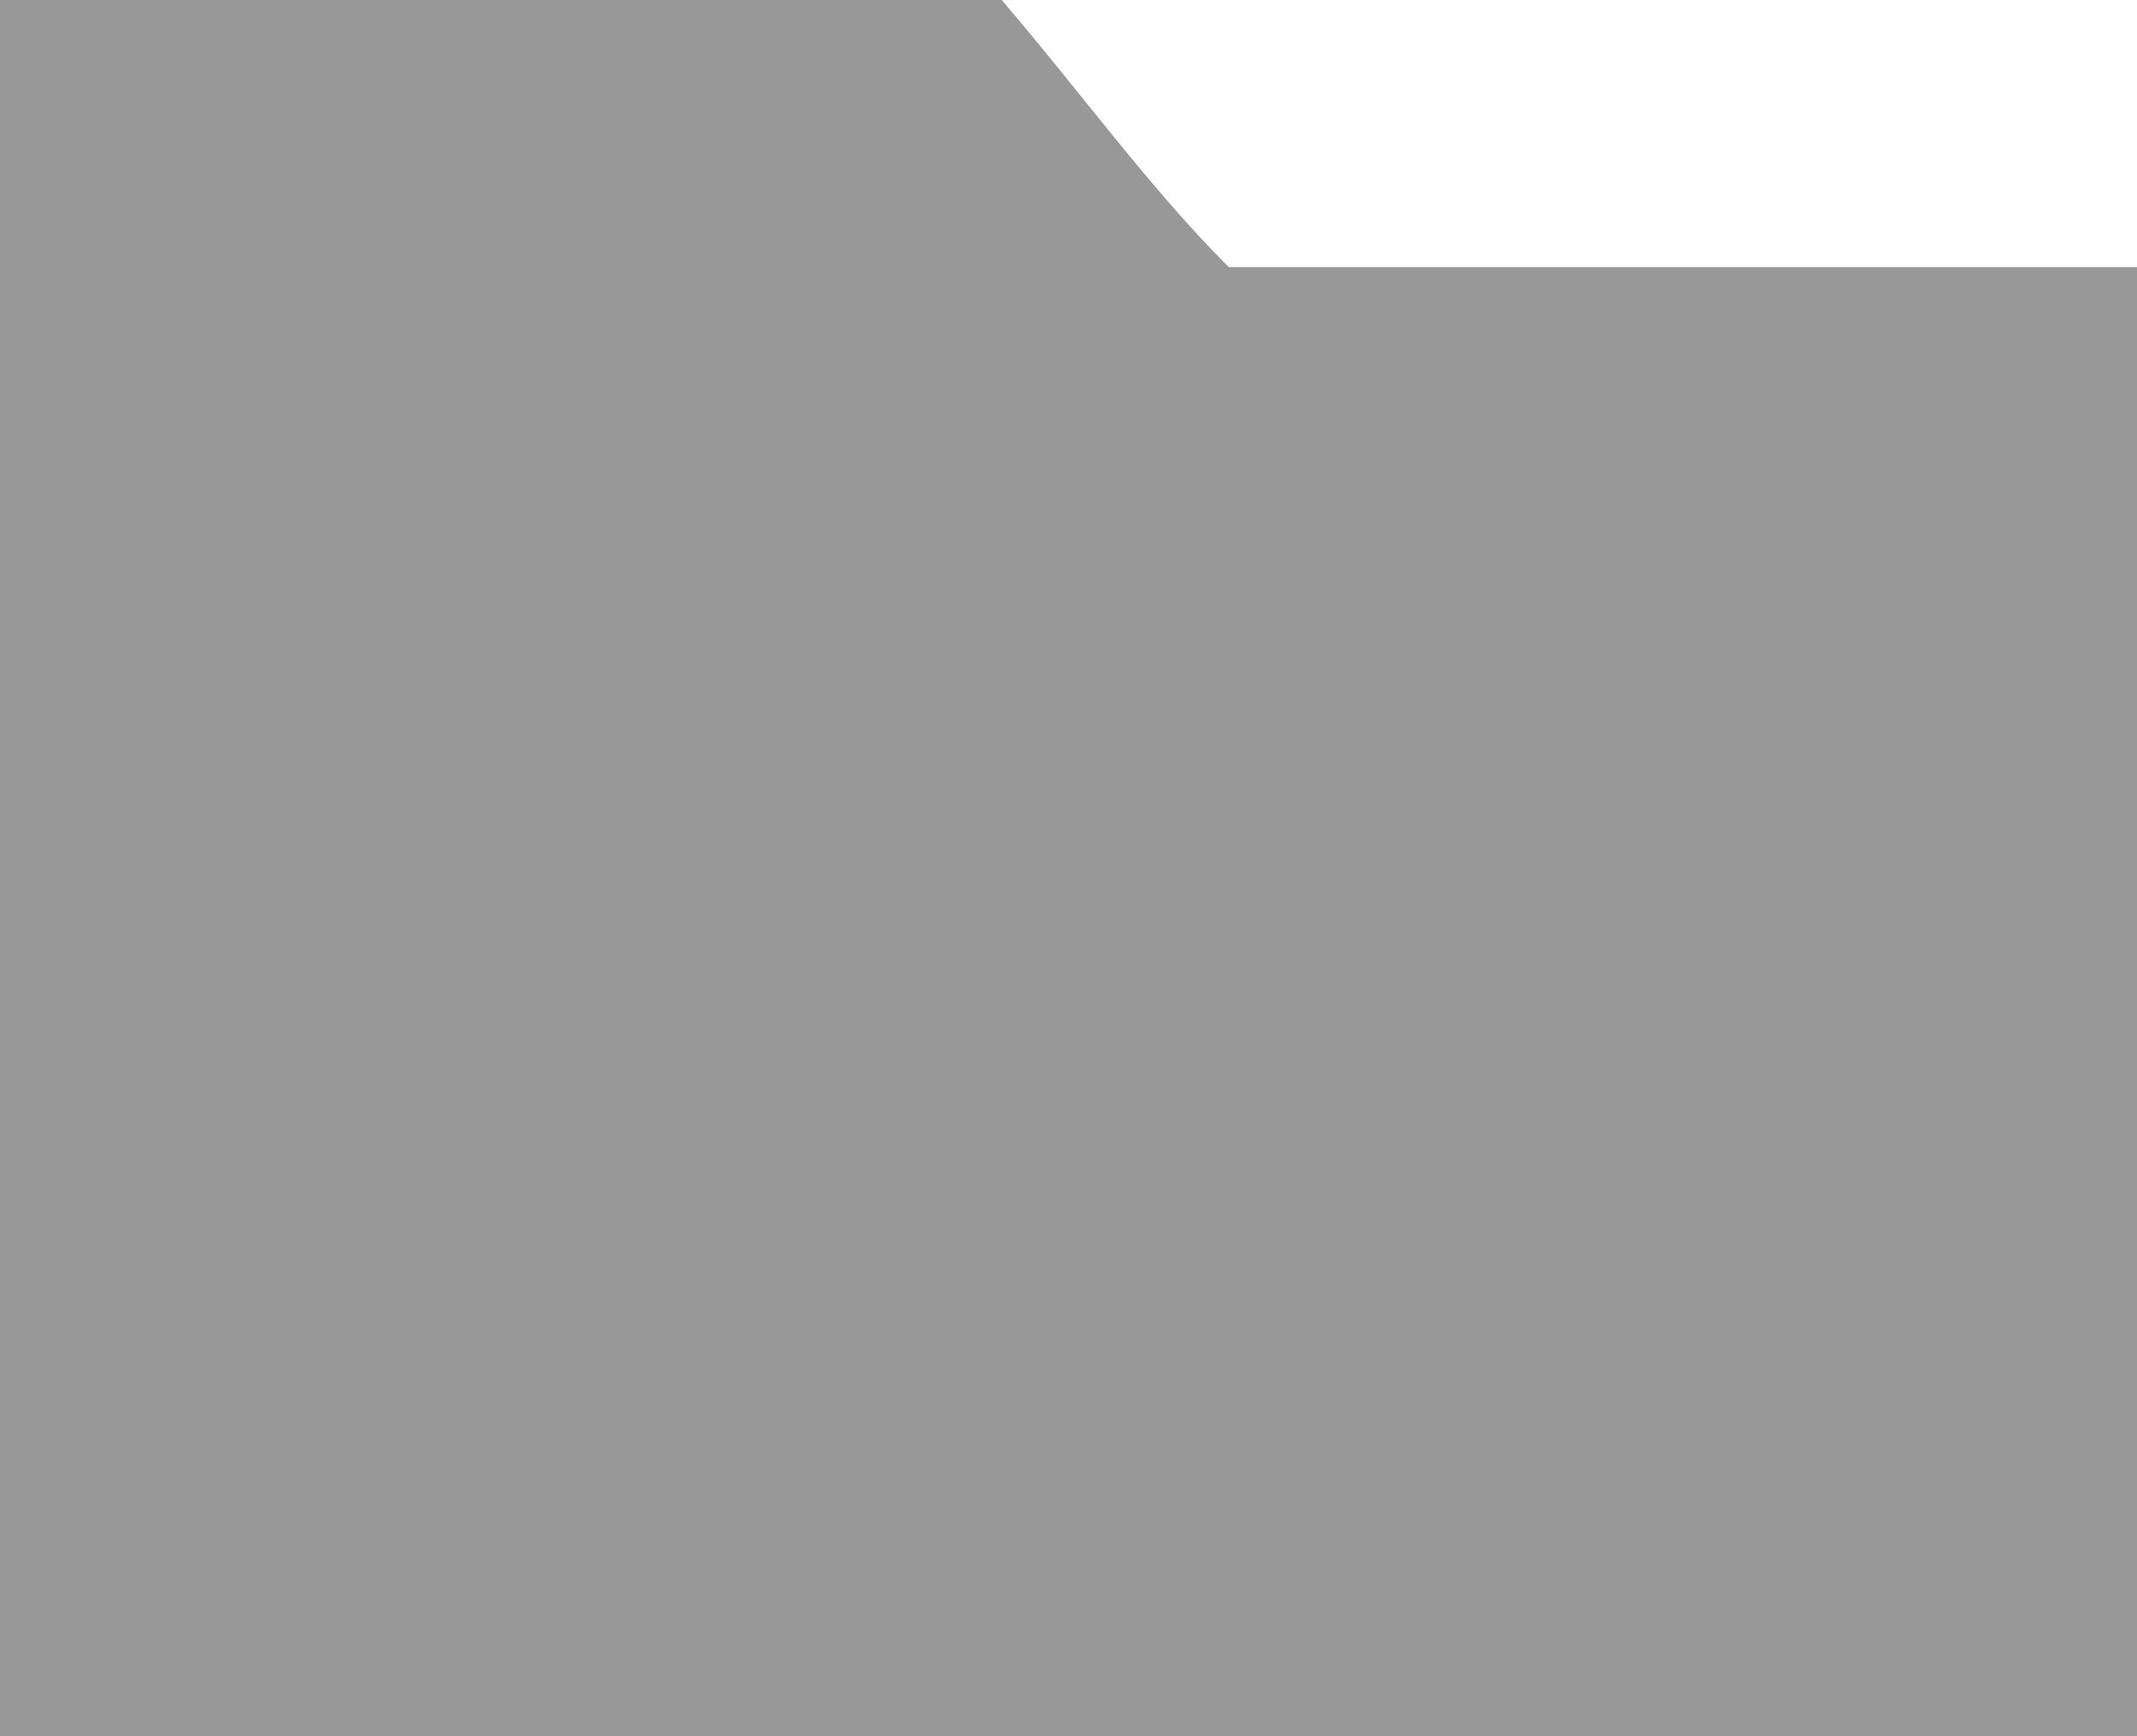 <?xml version="1.0" encoding="utf-8"?>
<!-- Generator: Adobe Illustrator 18.1.0, SVG Export Plug-In . SVG Version: 6.00 Build 0)  -->
<svg version="1.1" id="Layer_1" xmlns="http://www.w3.org/2000/svg" xmlns:xlink="http://www.w3.org/1999/xlink" x="0px" y="0px"
	 viewBox="0 0 16 13" enable-background="new 0 0 16 13" xml:space="preserve">
<path fill="#989898" d="M7.5,0C5,0,2.5,0,0,0c0,4.3,0,8.7,0,13c5.3,0,10.7,0,16,0c0-3.7,0-7.3,0-11c-2.2,0-4.5,0-6.8,0
	C8.6,1.4,8.1,0.7,7.5,0z"/>
</svg>

